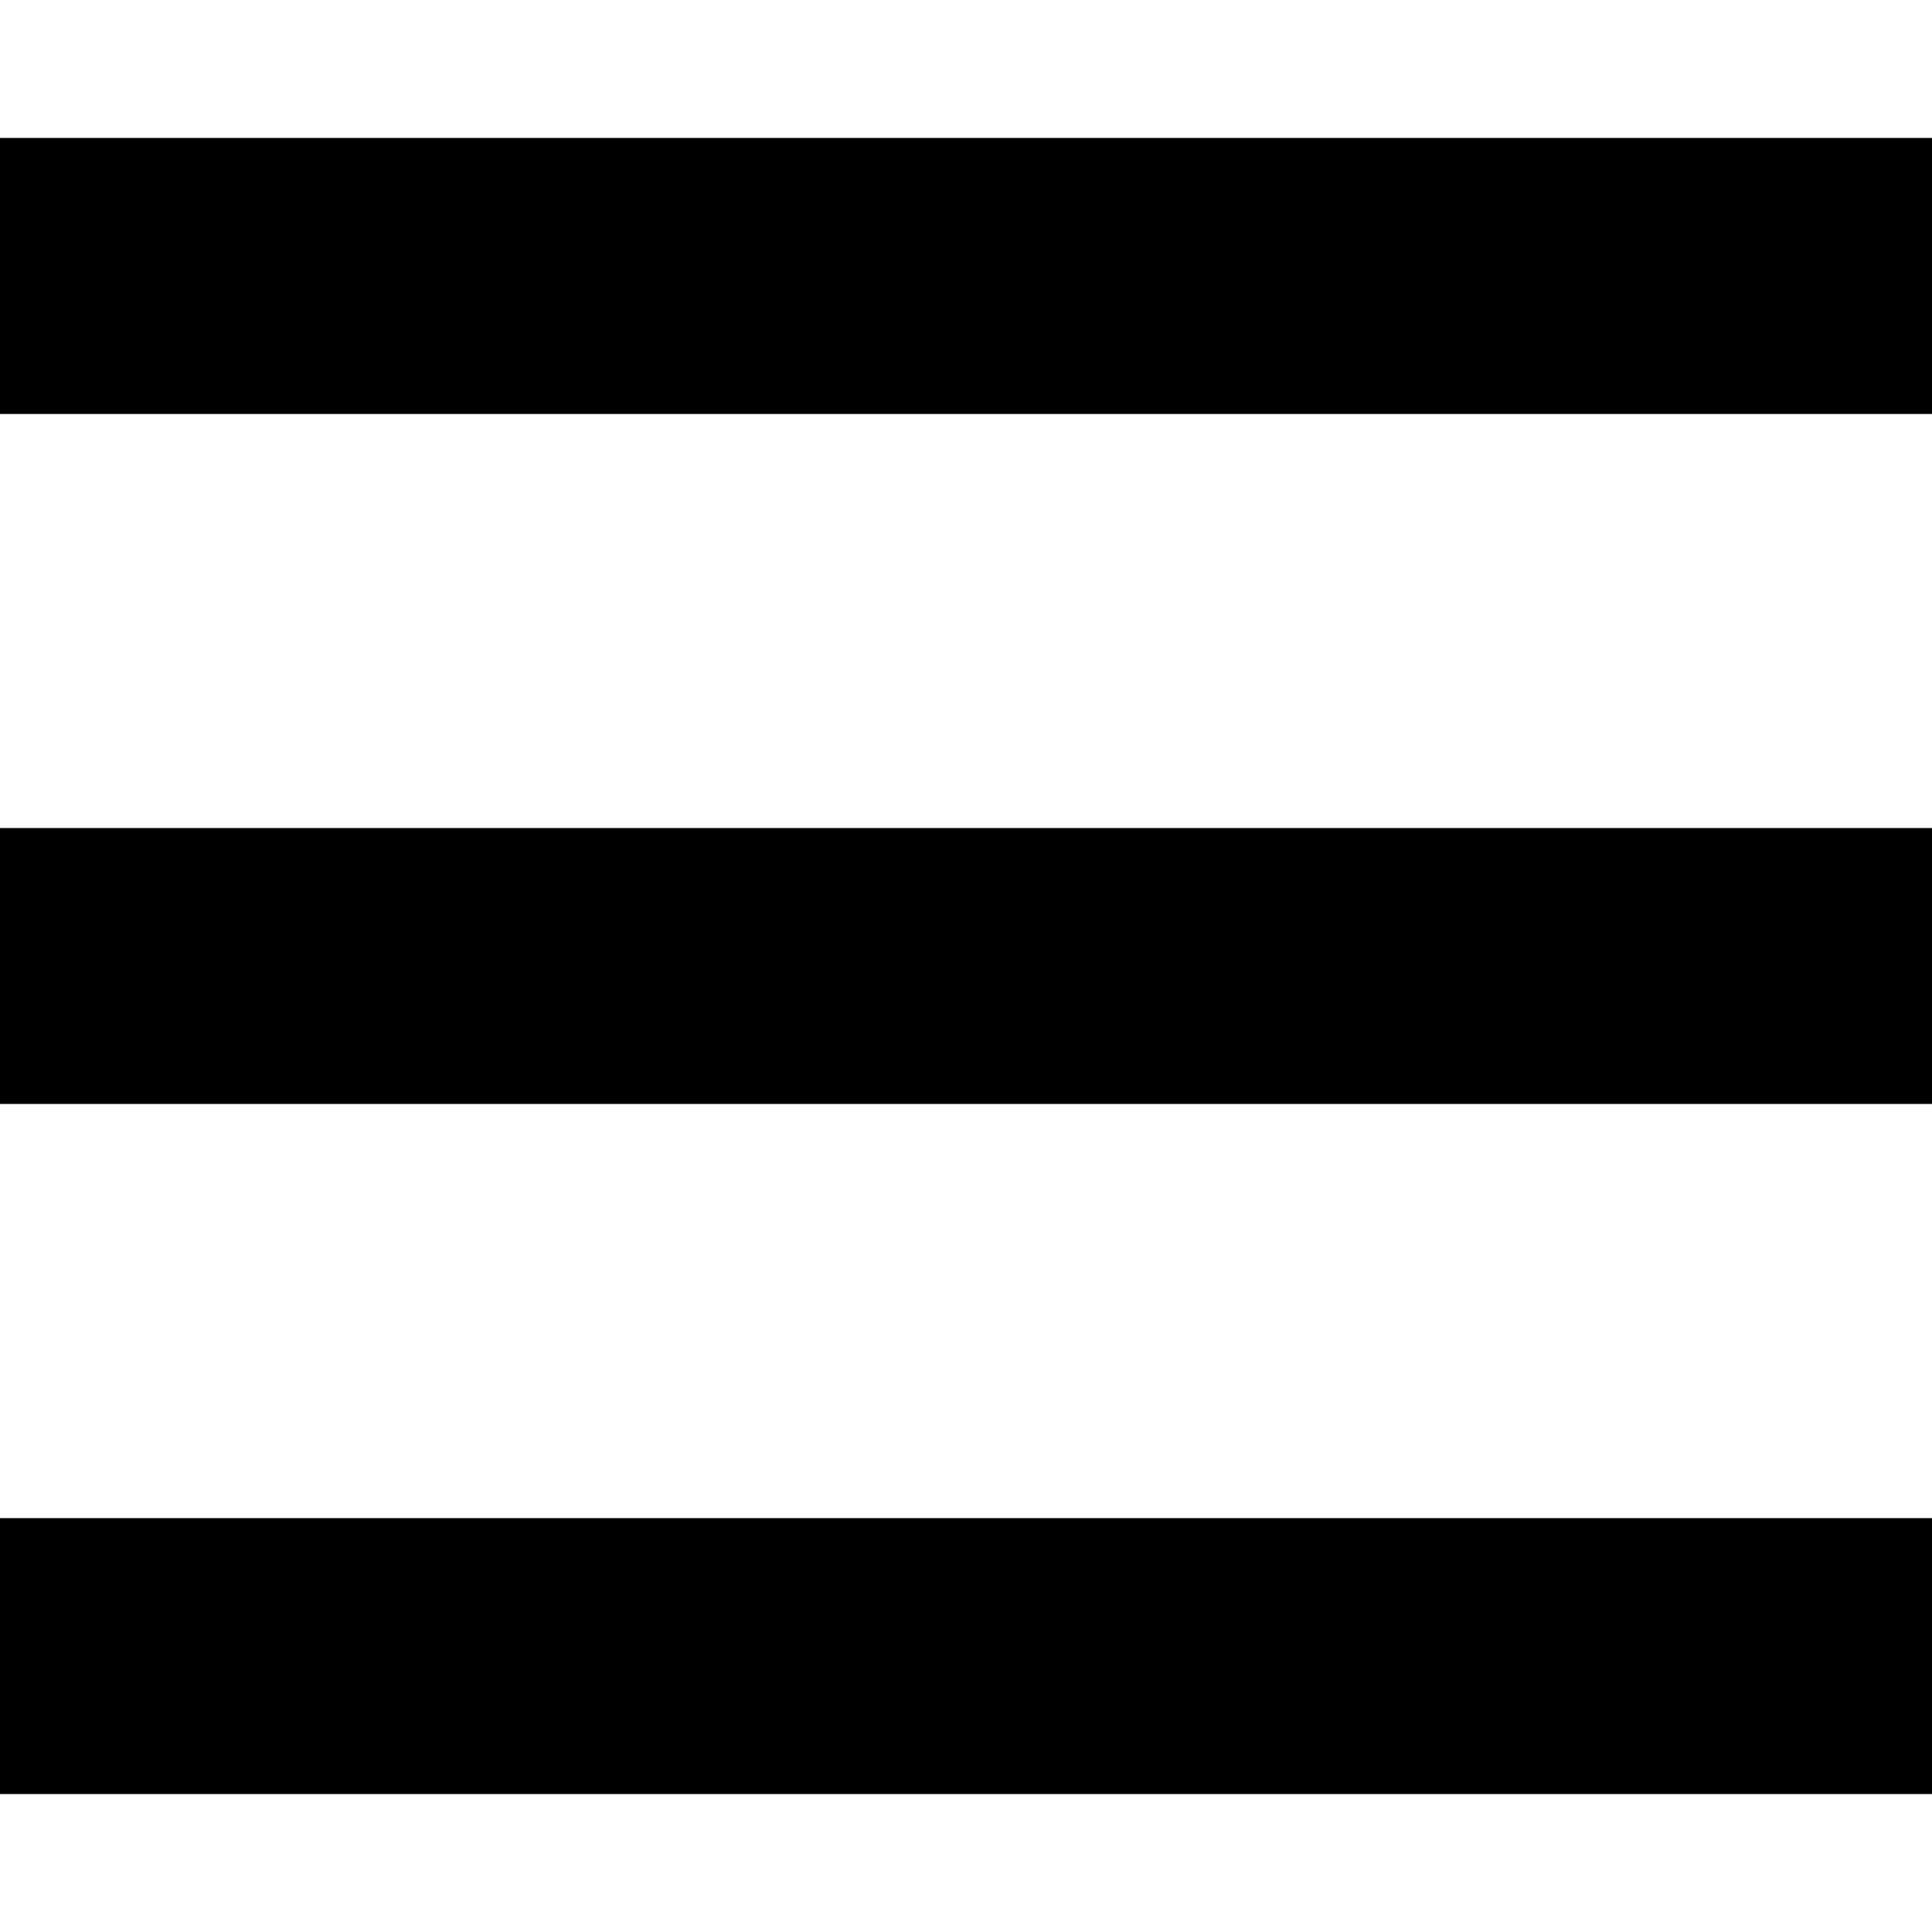 <!-- Generated by IcoMoon.io -->
<svg version="1.1" xmlns="http://www.w3.org/2000/svg" width="32" height="32" viewBox="0 0 32 32">
<path d="M0 2.285h32v4.572h-32v-4.572z"></path>
<path d="M0 13.715h32v4.57h-32v-4.57z"></path>
<path d="M0 25.145h32v4.57h-32v-4.57z"></path>
</svg>
